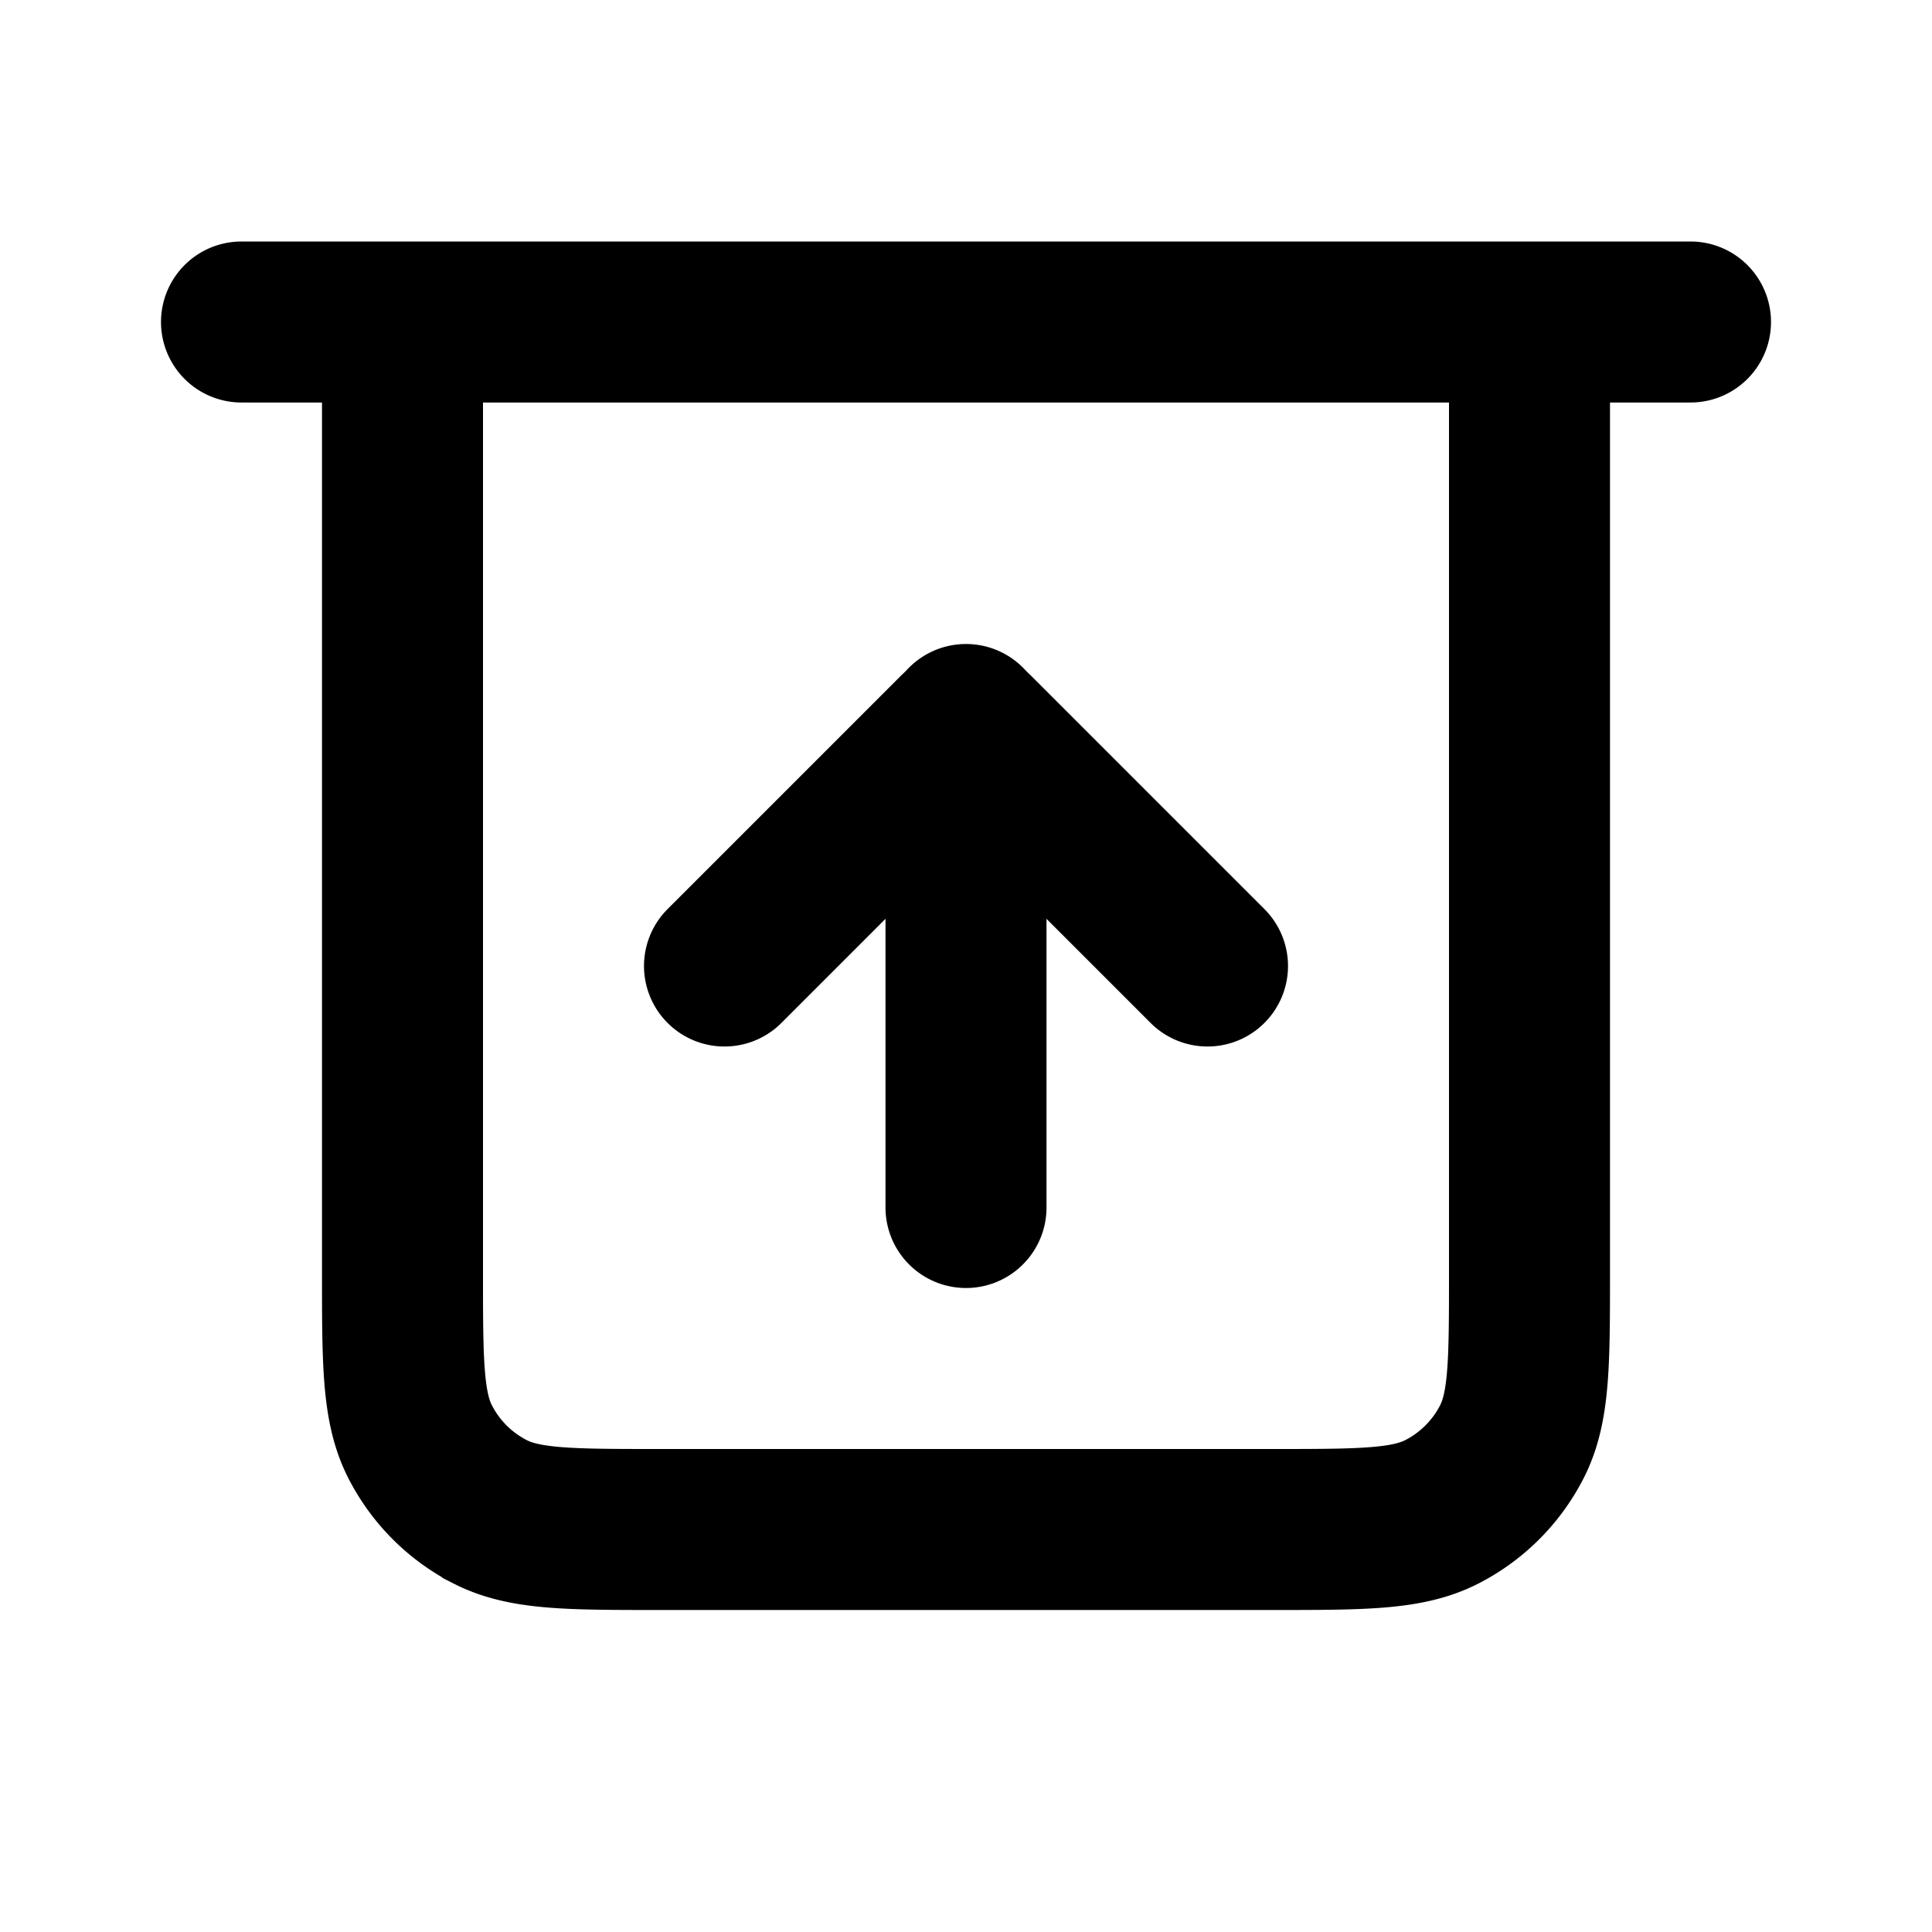 <svg xmlns="http://www.w3.org/2000/svg" width="3em" height="3em" viewBox="0 0 24 24"><g fill="none" stroke="currentColor" stroke-linecap="round" stroke-width="2"><path d="M3 4h18M5 4h14v11.8c0 1.12 0 1.68-.218 2.108a2 2 0 0 1-.874.874C17.48 19 16.92 19 15.8 19H8.2c-1.12 0-1.68 0-2.108-.218a2 2 0 0 1-.874-.874C5 17.48 5 16.92 5 15.8zm7 11V9"/><path d="m9 12l2.894-2.894a.15.15 0 0 1 .212 0L15 12"/></g></svg>